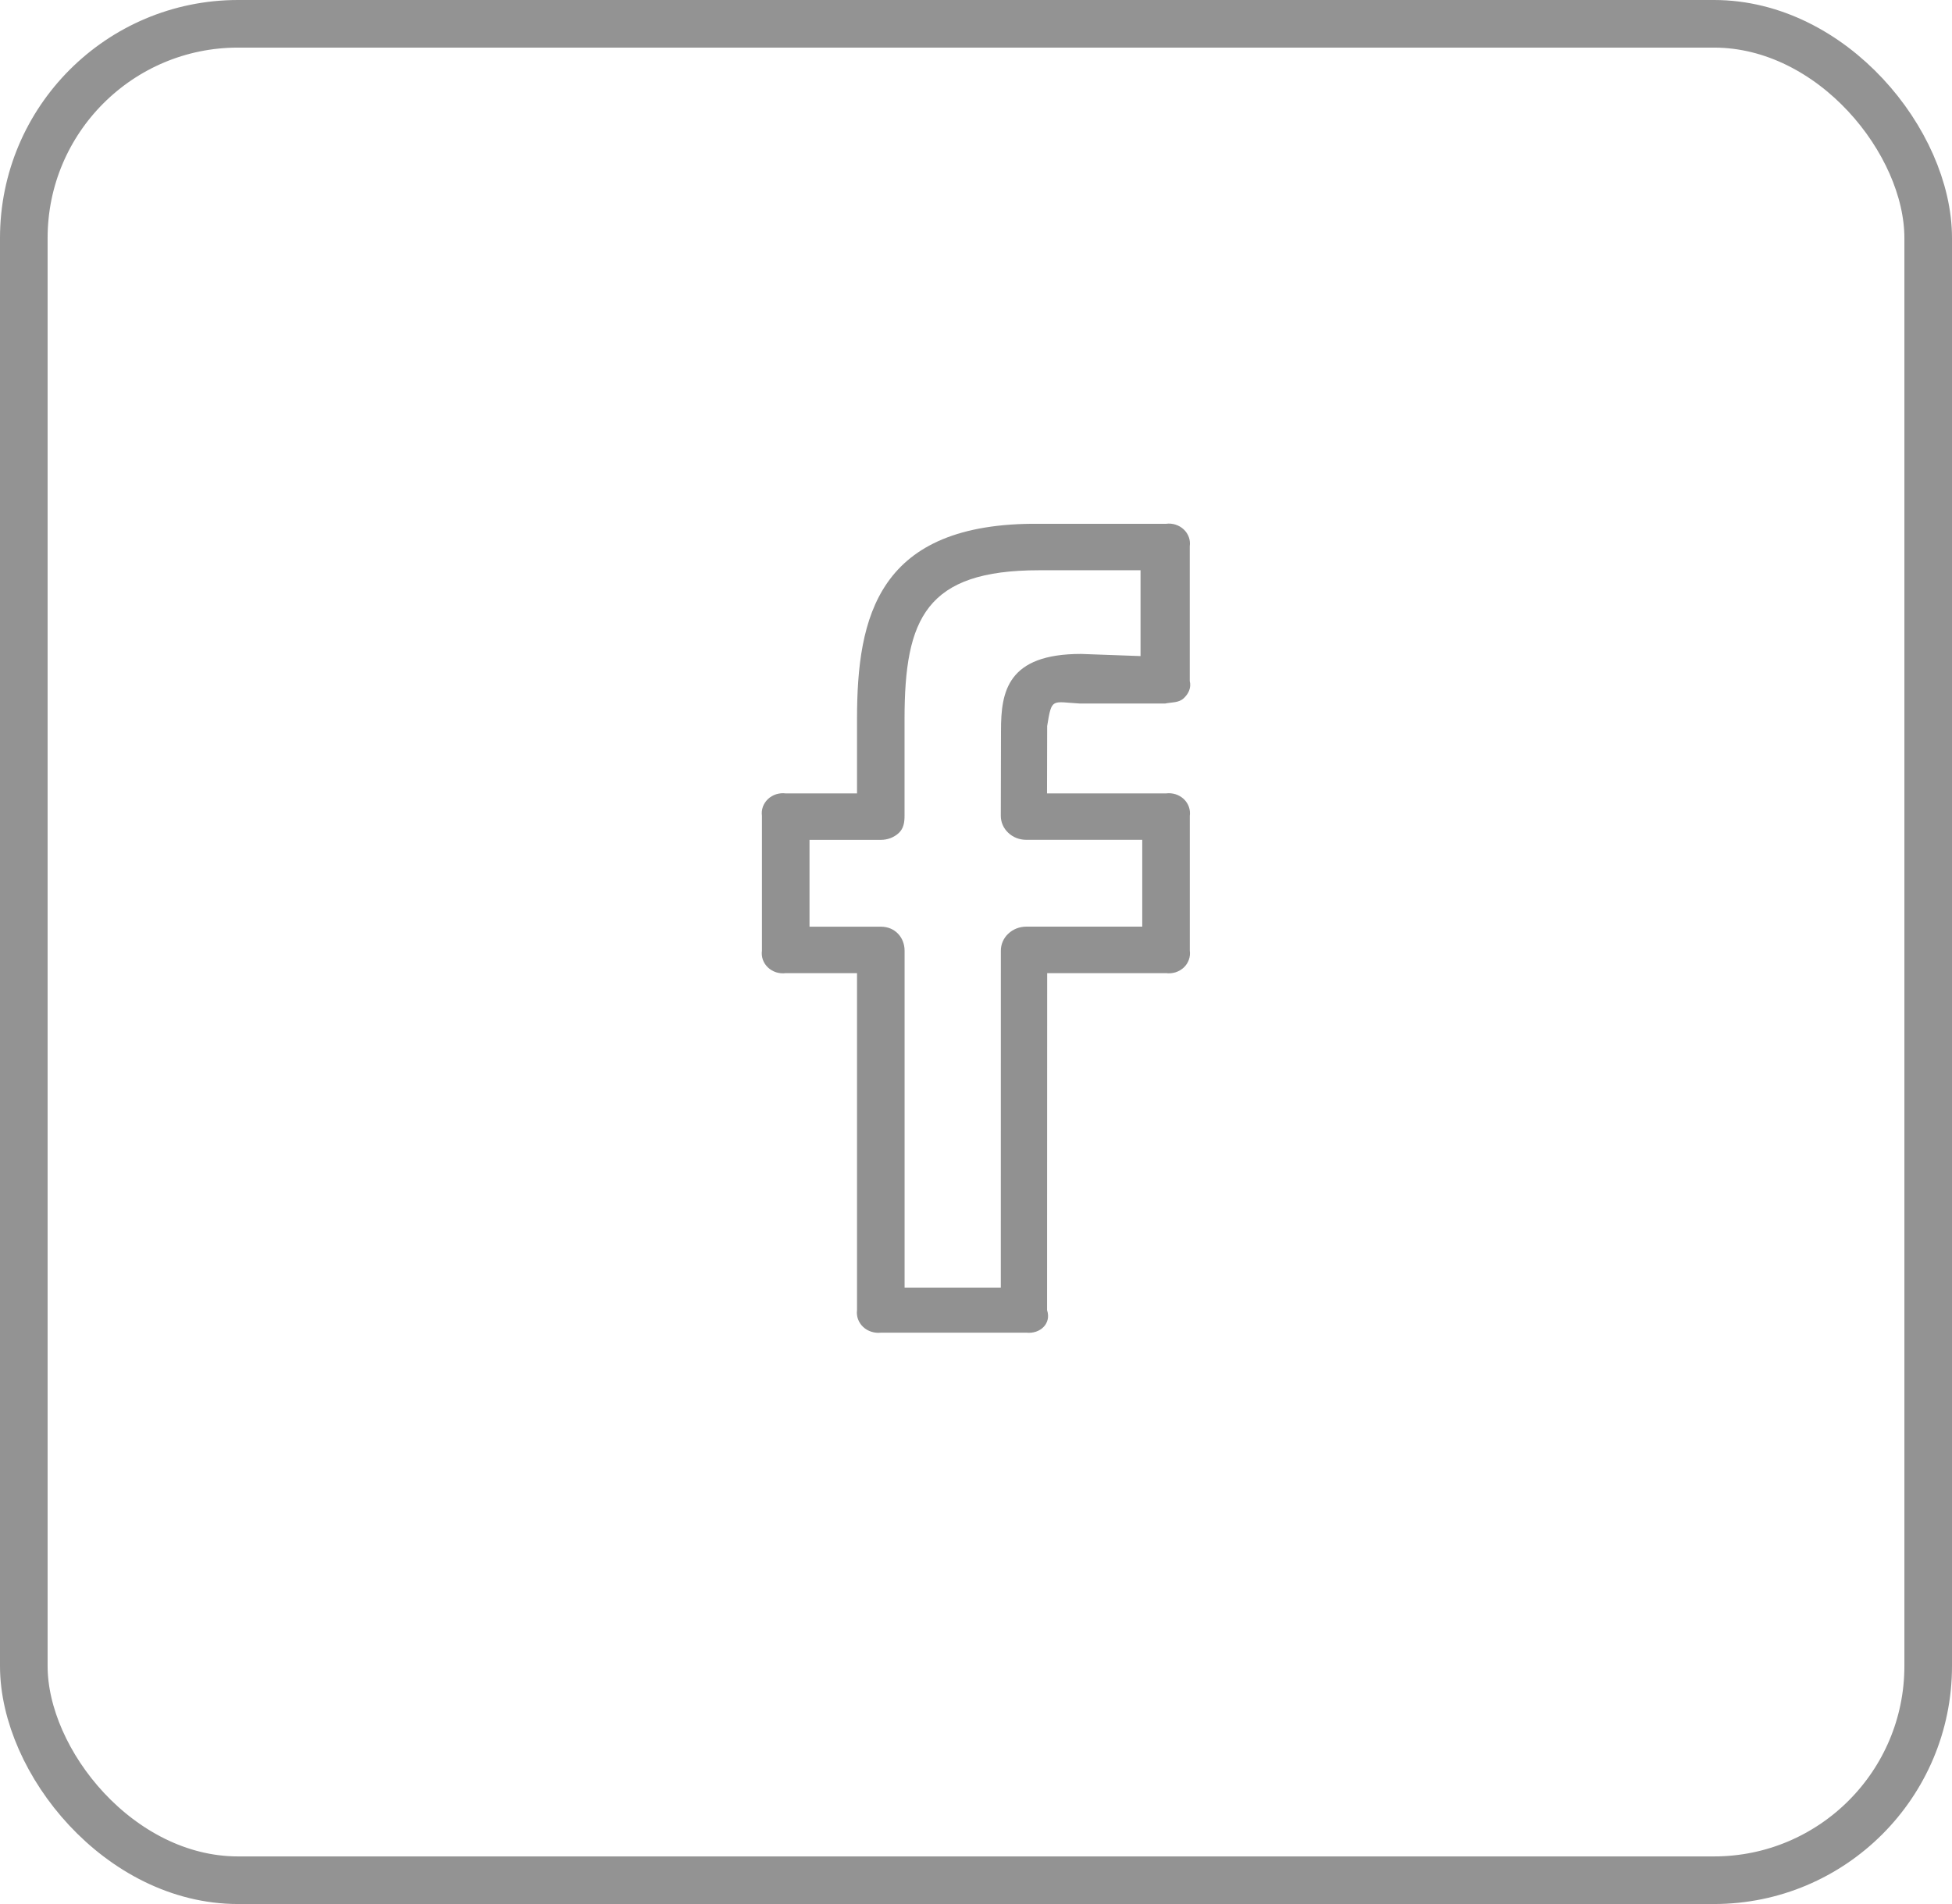 <svg width="41" height="40" viewBox="0 0 41 40" fill="none" xmlns="http://www.w3.org/2000/svg">
<rect x="0.5" y="0.5" width="40" height="39" rx="4.5" stroke="#939393"/>
<path d="M24.492 11.004H21.828C18.434 10.972 18.001 12.957 18.001 15.106V16.668H16.503C16.436 16.659 16.367 16.666 16.302 16.686C16.237 16.707 16.178 16.742 16.13 16.787C16.082 16.833 16.045 16.889 16.023 16.95C16.002 17.011 15.995 17.076 16.004 17.14V19.972C15.995 20.036 16.002 20.101 16.023 20.162C16.045 20.224 16.082 20.279 16.13 20.325C16.178 20.37 16.237 20.405 16.302 20.426C16.367 20.446 16.436 20.453 16.503 20.444H18.001V27.524C17.993 27.589 18 27.654 18.022 27.715C18.045 27.776 18.081 27.831 18.13 27.877C18.178 27.922 18.237 27.957 18.302 27.977C18.367 27.998 18.436 28.005 18.503 27.997H21.554C21.849 28.029 22.087 27.803 21.993 27.524L21.995 20.444H24.492C24.559 20.453 24.628 20.446 24.693 20.426C24.758 20.405 24.817 20.37 24.865 20.325C24.913 20.279 24.95 20.224 24.971 20.162C24.993 20.101 25 20.036 24.991 19.972V17.14C25 17.076 24.993 17.011 24.971 16.95C24.95 16.889 24.913 16.833 24.865 16.787C24.817 16.742 24.758 16.707 24.693 16.686C24.628 16.666 24.559 16.659 24.492 16.668H21.992L21.995 15.252C22.092 14.649 22.092 14.747 22.684 14.78H24.471C24.61 14.751 24.757 14.767 24.861 14.671C24.965 14.576 25.025 14.446 24.99 14.308V11.476C24.999 11.412 24.993 11.347 24.971 11.286C24.949 11.224 24.913 11.169 24.864 11.123C24.816 11.077 24.758 11.043 24.693 11.022C24.628 11.001 24.559 10.995 24.492 11.004ZM23.957 13.783L22.705 13.738C21.154 13.738 21.025 14.534 21.025 15.348L21.021 17.138C21.021 17.204 21.034 17.27 21.061 17.331C21.088 17.393 21.127 17.448 21.177 17.495C21.226 17.542 21.285 17.579 21.35 17.605C21.414 17.63 21.484 17.643 21.554 17.643H23.992V19.467H21.556C21.414 19.467 21.279 19.52 21.178 19.615C21.078 19.709 21.022 19.837 21.022 19.971L21.021 27.052H19V19.972C19 19.694 18.799 19.468 18.503 19.468H17.003V17.644H18.503C18.573 17.644 18.643 17.631 18.708 17.606C18.772 17.581 18.831 17.544 18.881 17.497C18.981 17.401 18.999 17.273 18.999 17.139V15.105C18.999 12.988 19.451 11.98 21.826 11.98H23.956V13.783H23.957Z" fill="#919191"/>
</svg>
